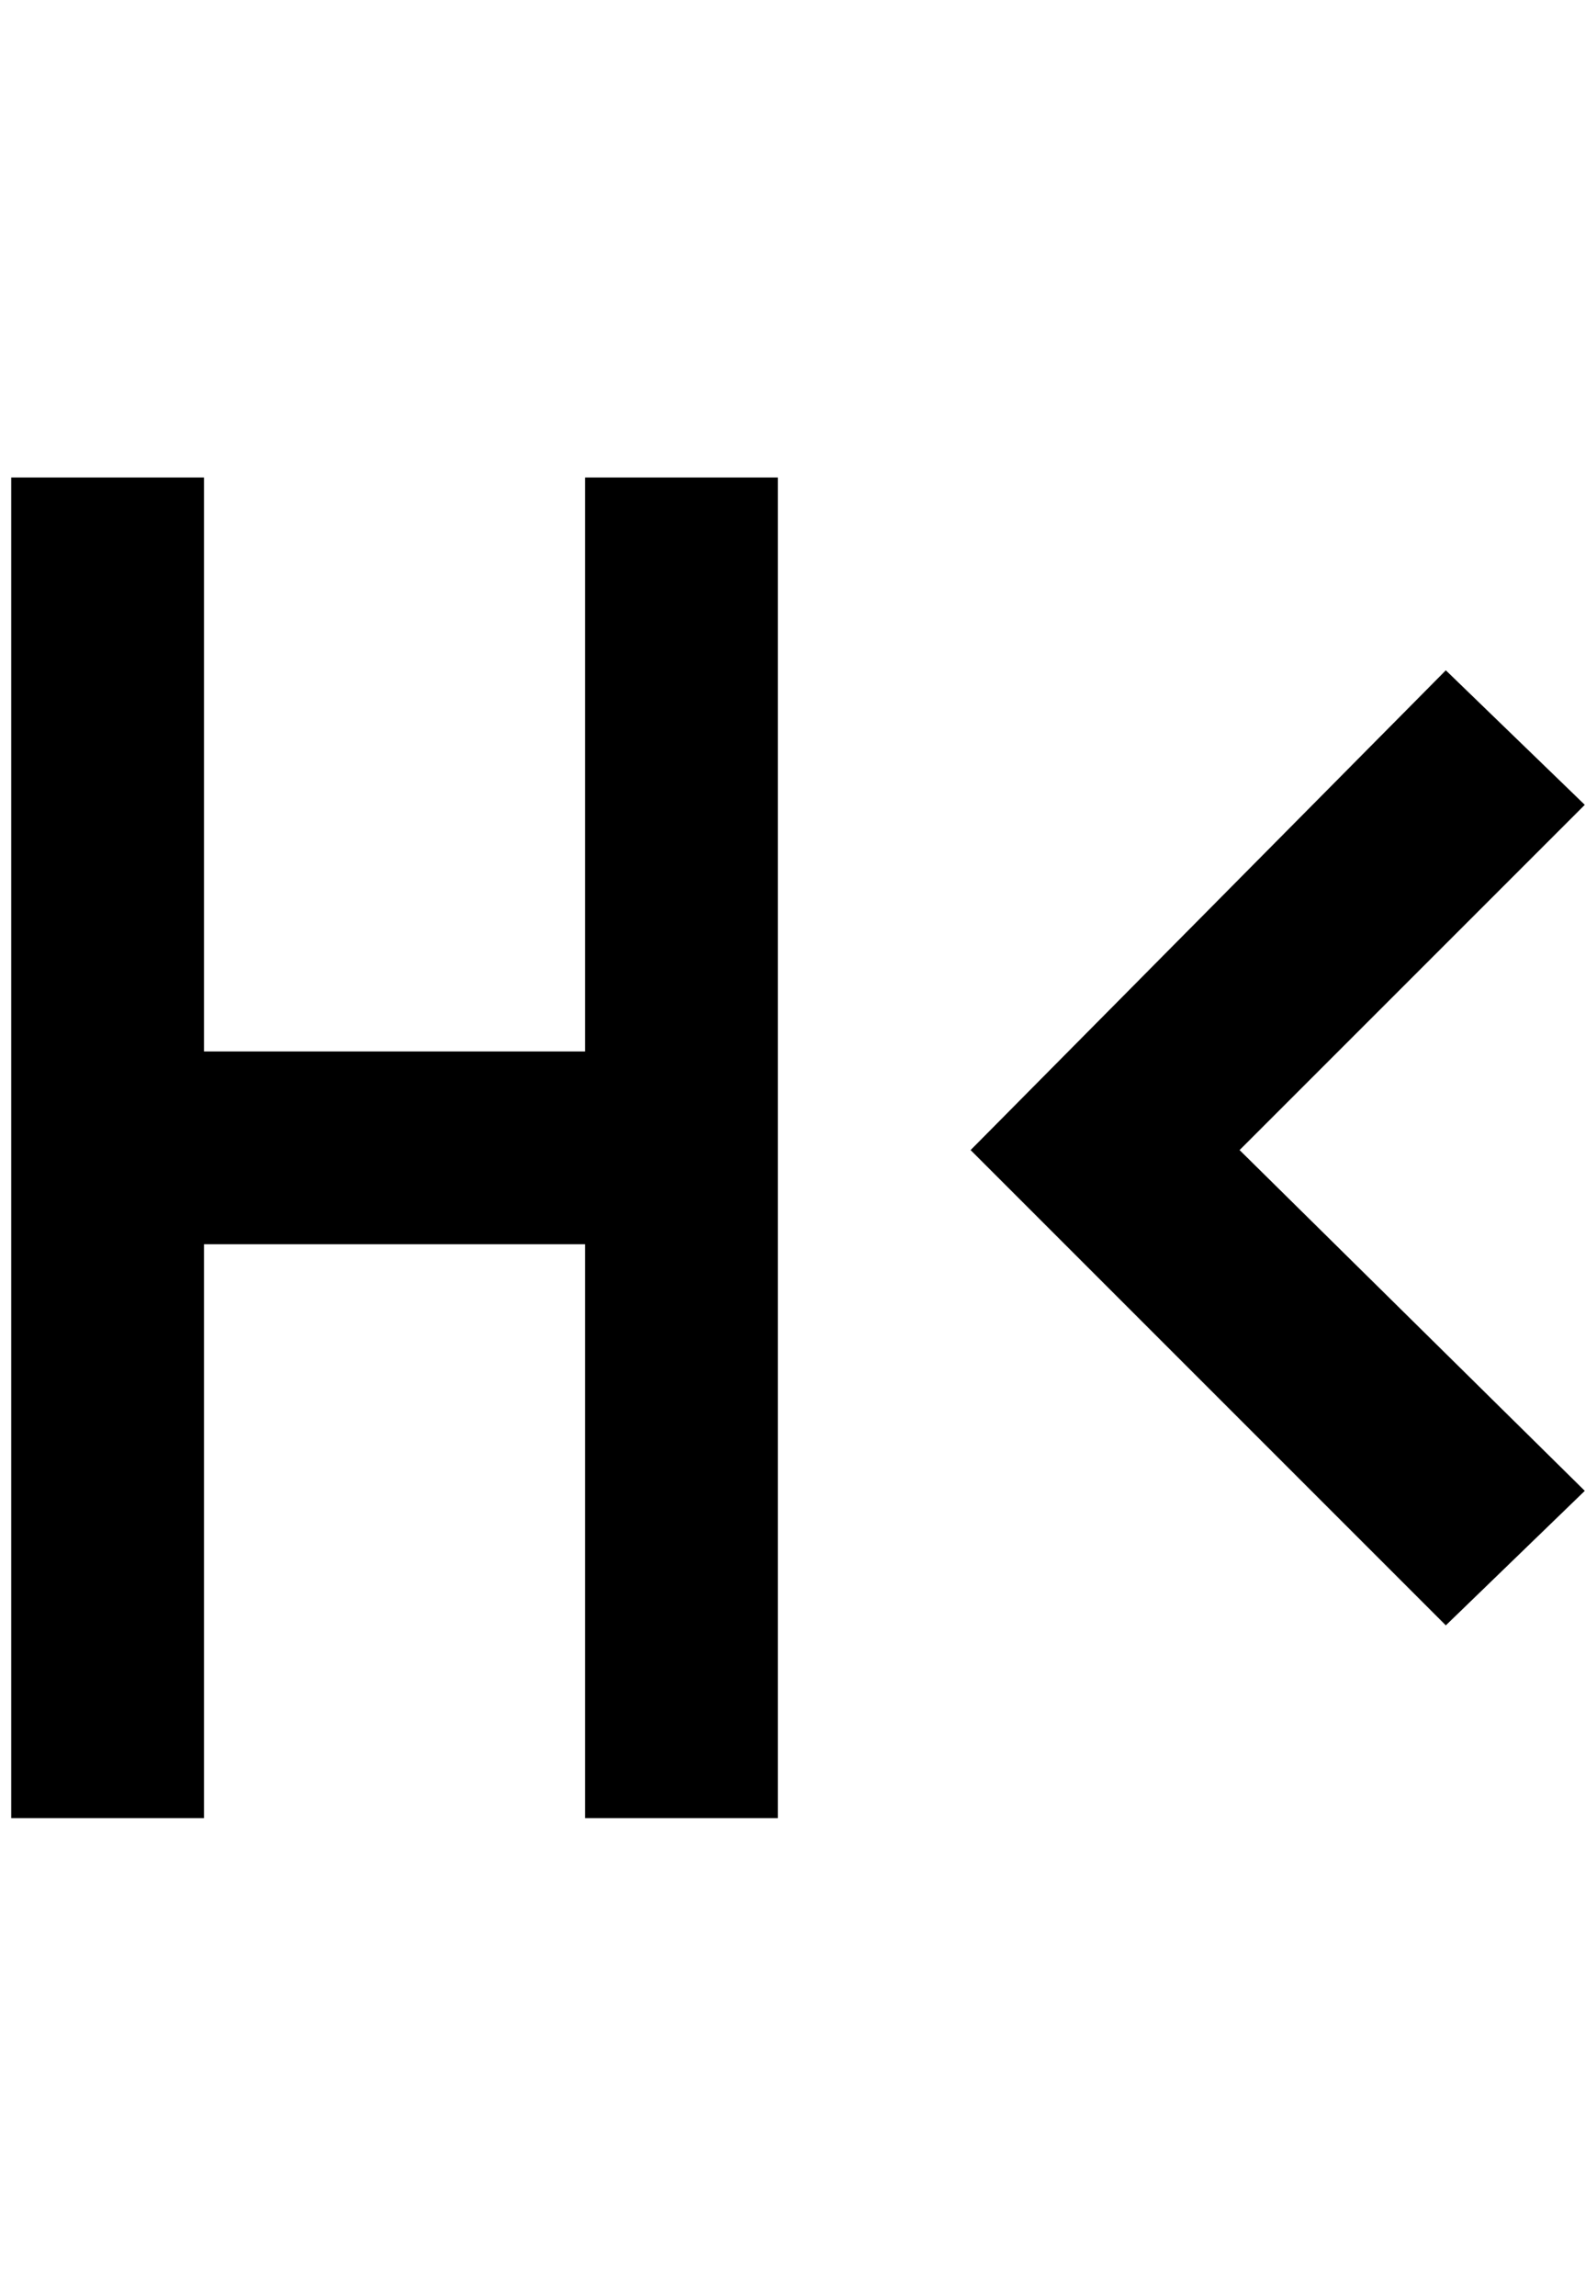 <?xml version="1.0" standalone="no"?>
<!DOCTYPE svg PUBLIC "-//W3C//DTD SVG 1.1//EN" "http://www.w3.org/Graphics/SVG/1.1/DTD/svg11.dtd" >
<svg xmlns="http://www.w3.org/2000/svg" xmlns:xlink="http://www.w3.org/1999/xlink" version="1.1" viewBox="-10 0 1424 2048">
   <path fill="currentColor"
d="M0 426h172v512h340v-512h172v1196h-172v-512h-340v512h-172v-1196zM1404 718l-308 308l308 304l-124 120l-424 -424l424 -428z" />
</svg>

